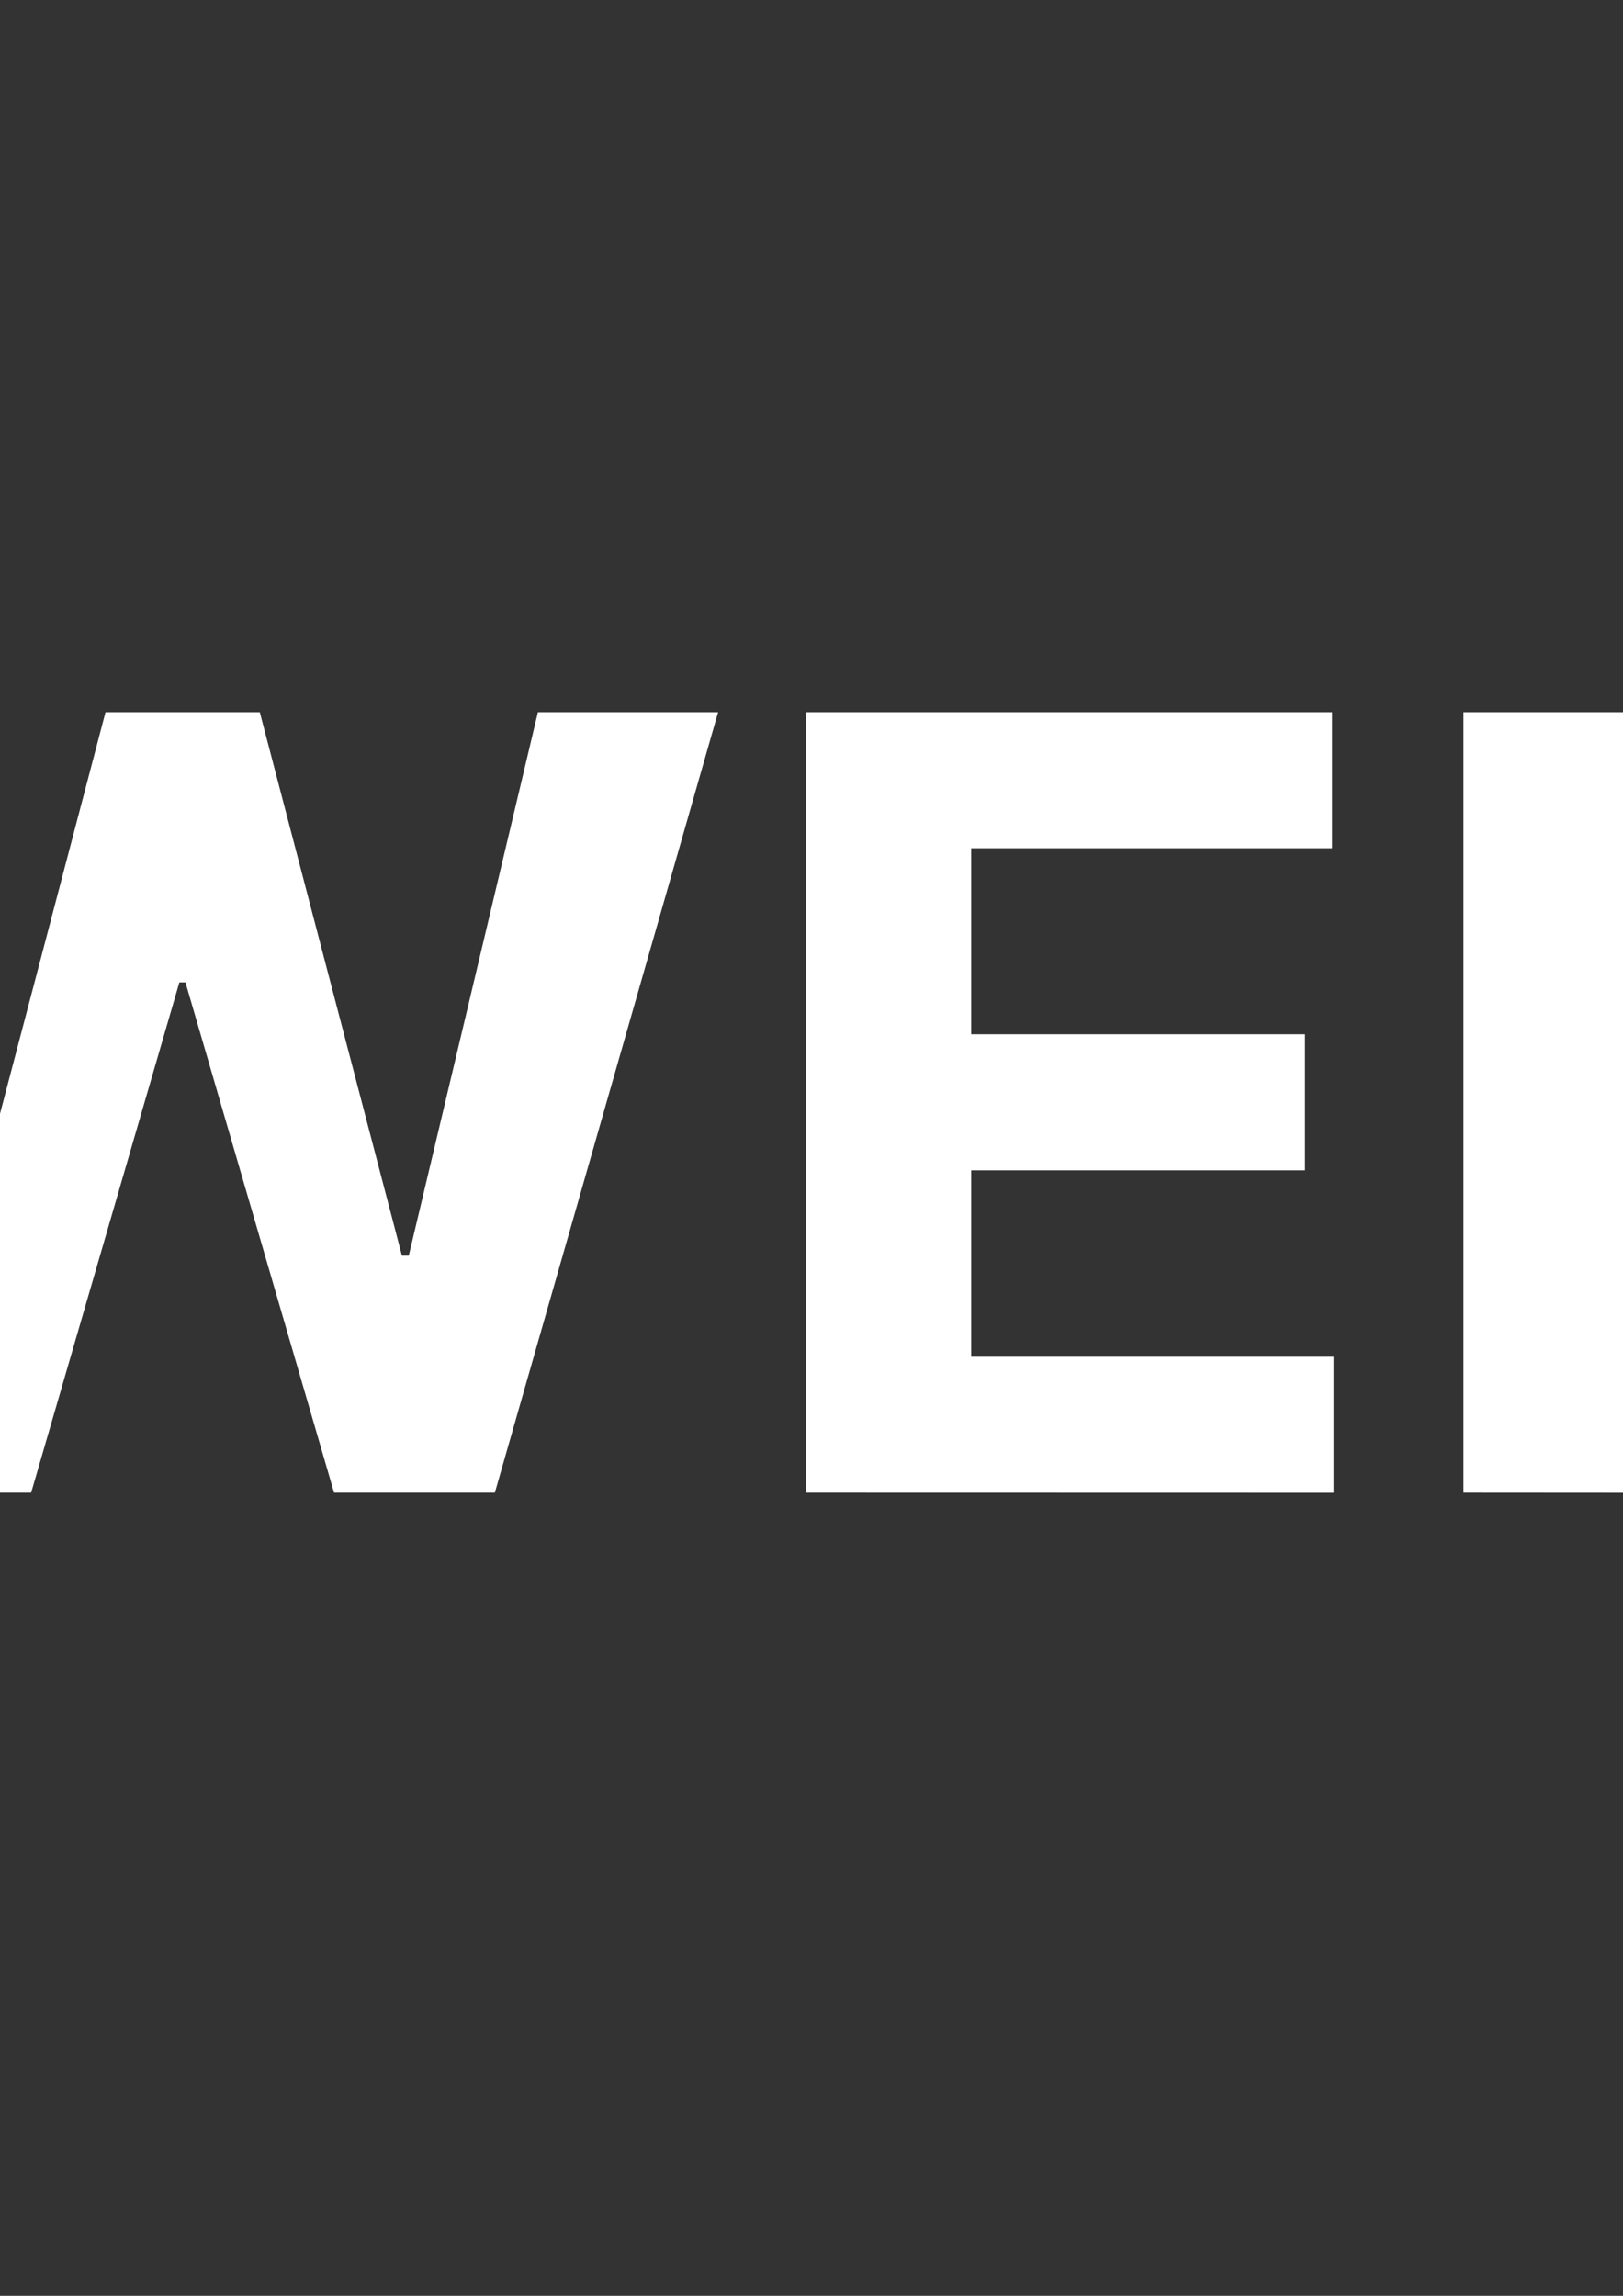 <?xml version="1.0" encoding="UTF-8" standalone="no"?>
<!-- Created with Inkscape (http://www.inkscape.org/) -->

<svg
   width="210mm"
   height="297mm"
   viewBox="0 0 210 297"
   version="1.1"
   id="svg294"
   xml:space="preserve"
   inkscape:export-filename="bitmap.svg"
   inkscape:export-xdpi="96"
   inkscape:export-ydpi="96"
   xmlns:inkscape="http://www.inkscape.org/namespaces/inkscape"
   xmlns:sodipodi="http://sodipodi.sourceforge.net/DTD/sodipodi-0.dtd"
   xmlns="http://www.w3.org/2000/svg"
   xmlns:svg="http://www.w3.org/2000/svg"><rect x="0" y="0" width="210" height="297" fill="#333333" stroke="none"/><sodipodi:namedview
     id="namedview296"
     pagecolor="#ffffff"
     bordercolor="#000000"
     borderopacity="0.25"
     inkscape:showpageshadow="2"
     inkscape:pageopacity="0.0"
     inkscape:pagecheckerboard="0"
     inkscape:deskcolor="#d1d1d1"
     inkscape:document-units="mm"
     showgrid="false" /><defs
     id="defs291" /><g
     inkscape:label="Layer 1"
     inkscape:groupmode="layer"
     id="layer1"><g
       id="g1017"
       transform="matrix(7.568,0,0,7.568,-623.204,-981.181)"
       style="fill:#ffffff"><path
         d="m 31.632,143.223 -6.007,-8.786 -6.007,8.787 -6.96,-4.908 v 11.28 c 0,7.15 5.817,12.968 12.968,12.968 7.151,0 12.968,-5.817 12.968,-12.968 v -11.28 z m -6.007,-2.81 3.25,4.754 -3.25,2.292 -3.25,-2.292 z m 9.595,9.181 c 0,5.29 -4.304,9.595 -9.595,9.595 -5.29,0 -9.595,-4.304 -9.595,-9.595 v -4.774 l 9.595,6.765 9.595,-6.765 z"
         id="path423"
         style="fill:#ffffff;fill-opacity:1;stroke-width:0.112" /><g
         aria-label="FLOWERS &amp; ART"
         id="text486"
         style="font-weight:bold;font-size:18.344px;line-height:0;font-family:Inter;-inkscape-font-specification:'Inter Bold';fill:#ffffff;stroke-width:0.265"
         transform="translate(-16.488,-11.067)"><path
           d="m 59.156,166.231 v -13.341 h 8.833 v 2.326 h -6.013 v 3.179 h 5.426 v 2.326 h -5.426 v 5.511 z"
           id="path488"
           style="fill:#ffffff" /><path
           d="m 69.885,166.231 v -13.341 h 2.821 v 11.016 h 5.72 v 2.326 z"
           id="path490"
           style="fill:#ffffff" /><path
           d="m 92.034,159.561 q 0,2.182 -0.827,3.713 -0.821,1.531 -2.241,2.339 -1.414,0.801 -3.179,0.801 -1.778,0 -3.192,-0.808 -1.414,-0.808 -2.234,-2.339 -0.821,-1.531 -0.821,-3.707 0,-2.182 0.821,-3.713 0.821,-1.531 2.234,-2.332 1.414,-0.808 3.192,-0.808 1.765,0 3.179,0.808 1.42,0.801 2.241,2.332 0.827,1.531 0.827,3.713 z m -2.86,0 q 0,-1.414 -0.423,-2.384 -0.417,-0.971 -1.179,-1.472 -0.762,-0.502 -1.785,-0.502 -1.023,0 -1.785,0.502 -0.762,0.502 -1.186,1.472 -0.417,0.971 -0.417,2.384 0,1.414 0.417,2.384 0.423,0.971 1.186,1.472 0.762,0.502 1.785,0.502 1.023,0 1.785,-0.502 0.762,-0.502 1.179,-1.472 0.423,-0.971 0.423,-2.384 z"
           id="path492"
           style="fill:#ffffff" /><path
           d="m 96.62,166.231 -3.817,-13.341 h 3.081 l 2.208,9.27 h 0.111 l 2.436,-9.27 h 2.638 l 2.43,9.289 h 0.117 l 2.208,-9.289 h 3.081 l -3.817,13.341 h -2.749 l -2.541,-8.723 h -0.104 l -2.534,8.723 z"
           id="path494"
           style="fill:#ffffff" /><path
           d="m 112.619,166.231 v -13.341 h 8.99 v 2.326 h -6.169 v 3.179 h 5.707 v 2.326 h -5.707 v 3.186 h 6.195 v 2.326 z"
           id="path496"
           style="fill:#ffffff" /><path
           d="m 123.856,166.231 v -13.341 h 5.264 q 1.511,0 2.58,0.541 1.075,0.534 1.635,1.518 0.567,0.977 0.567,2.3 0,1.329 -0.573,2.287 -0.573,0.951 -1.661,1.459 -1.081,0.508 -2.619,0.508 h -3.524 v -2.267 h 3.068 q 0.808,0 1.342,-0.221 0.534,-0.221 0.795,-0.664 0.267,-0.443 0.267,-1.101 0,-0.664 -0.267,-1.12 -0.261,-0.456 -0.801,-0.691 -0.534,-0.241 -1.348,-0.241 h -1.902 v 11.035 z m 7.205,-6.071 3.316,6.071 h -3.114 l -3.244,-6.071 z"
           id="path498"
           style="fill:#ffffff" /><path
           d="m 143.132,156.727 q -0.078,-0.788 -0.671,-1.225 -0.593,-0.436 -1.609,-0.436 -0.691,0 -1.166,0.195 -0.476,0.189 -0.73,0.528 -0.248,0.339 -0.248,0.769 -0.013,0.358 0.15,0.625 0.169,0.267 0.463,0.463 0.293,0.189 0.677,0.332 0.384,0.137 0.821,0.235 l 1.199,0.287 q 0.873,0.195 1.603,0.521 0.73,0.326 1.264,0.801 0.534,0.476 0.827,1.12 0.3,0.645 0.306,1.479 -0.007,1.225 -0.625,2.124 -0.612,0.892 -1.772,1.388 -1.153,0.489 -2.782,0.489 -1.616,0 -2.814,-0.495 -1.192,-0.495 -1.863,-1.466 -0.664,-0.977 -0.697,-2.417 h 2.73 q 0.046,0.671 0.384,1.12 0.345,0.443 0.919,0.671 0.58,0.221 1.309,0.221 0.717,0 1.244,-0.208 0.534,-0.208 0.827,-0.58 0.293,-0.371 0.293,-0.853 0,-0.449 -0.267,-0.756 -0.261,-0.306 -0.769,-0.521 -0.502,-0.215 -1.231,-0.391 l -1.453,-0.365 q -1.687,-0.41 -2.664,-1.283 -0.977,-0.873 -0.971,-2.352 -0.007,-1.212 0.645,-2.117 0.658,-0.905 1.804,-1.414 1.147,-0.508 2.606,-0.508 1.485,0 2.593,0.508 1.114,0.508 1.733,1.414 0.619,0.905 0.638,2.098 z"
           id="path500"
           style="fill:#ffffff" /><path
           d="m 156.2,166.427 q -1.381,0 -2.384,-0.495 -1.003,-0.495 -1.544,-1.342 -0.534,-0.853 -0.534,-1.902 0,-0.782 0.313,-1.388 0.313,-0.606 0.873,-1.114 0.56,-0.515 1.303,-1.023 l 2.586,-1.7 q 0.502,-0.319 0.736,-0.671 0.235,-0.358 0.235,-0.775 0,-0.397 -0.319,-0.736 -0.319,-0.339 -0.905,-0.332 -0.391,0 -0.677,0.176 -0.287,0.169 -0.449,0.449 -0.156,0.274 -0.156,0.612 0,0.417 0.235,0.847 0.235,0.43 0.625,0.912 0.391,0.476 0.853,1.029 l 6.325,7.257 h -2.892 l -5.277,-5.876 q -0.521,-0.593 -1.042,-1.238 -0.515,-0.651 -0.86,-1.381 -0.345,-0.736 -0.345,-1.596 0,-0.971 0.449,-1.746 0.456,-0.775 1.277,-1.225 0.821,-0.456 1.915,-0.456 1.068,0 1.844,0.436 0.782,0.43 1.199,1.147 0.423,0.71 0.423,1.563 0,0.945 -0.469,1.713 -0.463,0.762 -1.303,1.368 l -2.723,1.961 q -0.554,0.404 -0.821,0.827 -0.261,0.417 -0.261,0.801 0,0.476 0.235,0.853 0.235,0.378 0.664,0.599 0.43,0.215 1.01,0.215 0.704,0 1.388,-0.319 0.691,-0.326 1.251,-0.919 0.567,-0.599 0.905,-1.42 0.339,-0.821 0.339,-1.818 h 2.3 q 0,1.225 -0.267,2.208 -0.267,0.977 -0.743,1.707 -0.476,0.723 -1.088,1.186 -0.195,0.124 -0.378,0.235 -0.182,0.111 -0.378,0.235 -0.743,0.599 -1.661,0.866 -0.912,0.267 -1.804,0.267 z"
           id="path502"
           style="fill:#ffffff" /><path
           d="m 171.079,166.231 h -3.023 l 4.606,-13.341 h 3.635 l 4.599,13.341 h -3.023 l -3.342,-10.293 h -0.104 z m -0.189,-5.244 h 7.14 v 2.202 h -7.14 z"
           id="path504"
           style="fill:#ffffff" /><path
           d="m 182.499,166.231 v -13.341 h 5.264 q 1.511,0 2.58,0.541 1.075,0.534 1.635,1.518 0.567,0.977 0.567,2.3 0,1.329 -0.573,2.287 -0.573,0.951 -1.661,1.459 -1.081,0.508 -2.619,0.508 h -3.524 v -2.267 h 3.068 q 0.808,0 1.342,-0.221 0.534,-0.221 0.795,-0.664 0.267,-0.443 0.267,-1.101 0,-0.664 -0.267,-1.12 -0.261,-0.456 -0.801,-0.691 -0.534,-0.241 -1.348,-0.241 h -1.902 v 11.035 z m 7.205,-6.071 3.316,6.071 h -3.114 l -3.244,-6.071 z"
           id="path506"
           style="fill:#ffffff" /><path
           d="m 194.029,155.216 v -2.326 h 10.957 v 2.326 h -4.085 v 11.016 h -2.788 v -11.016 z"
           id="path508"
           style="fill:#ffffff" /></g></g></g></svg>
